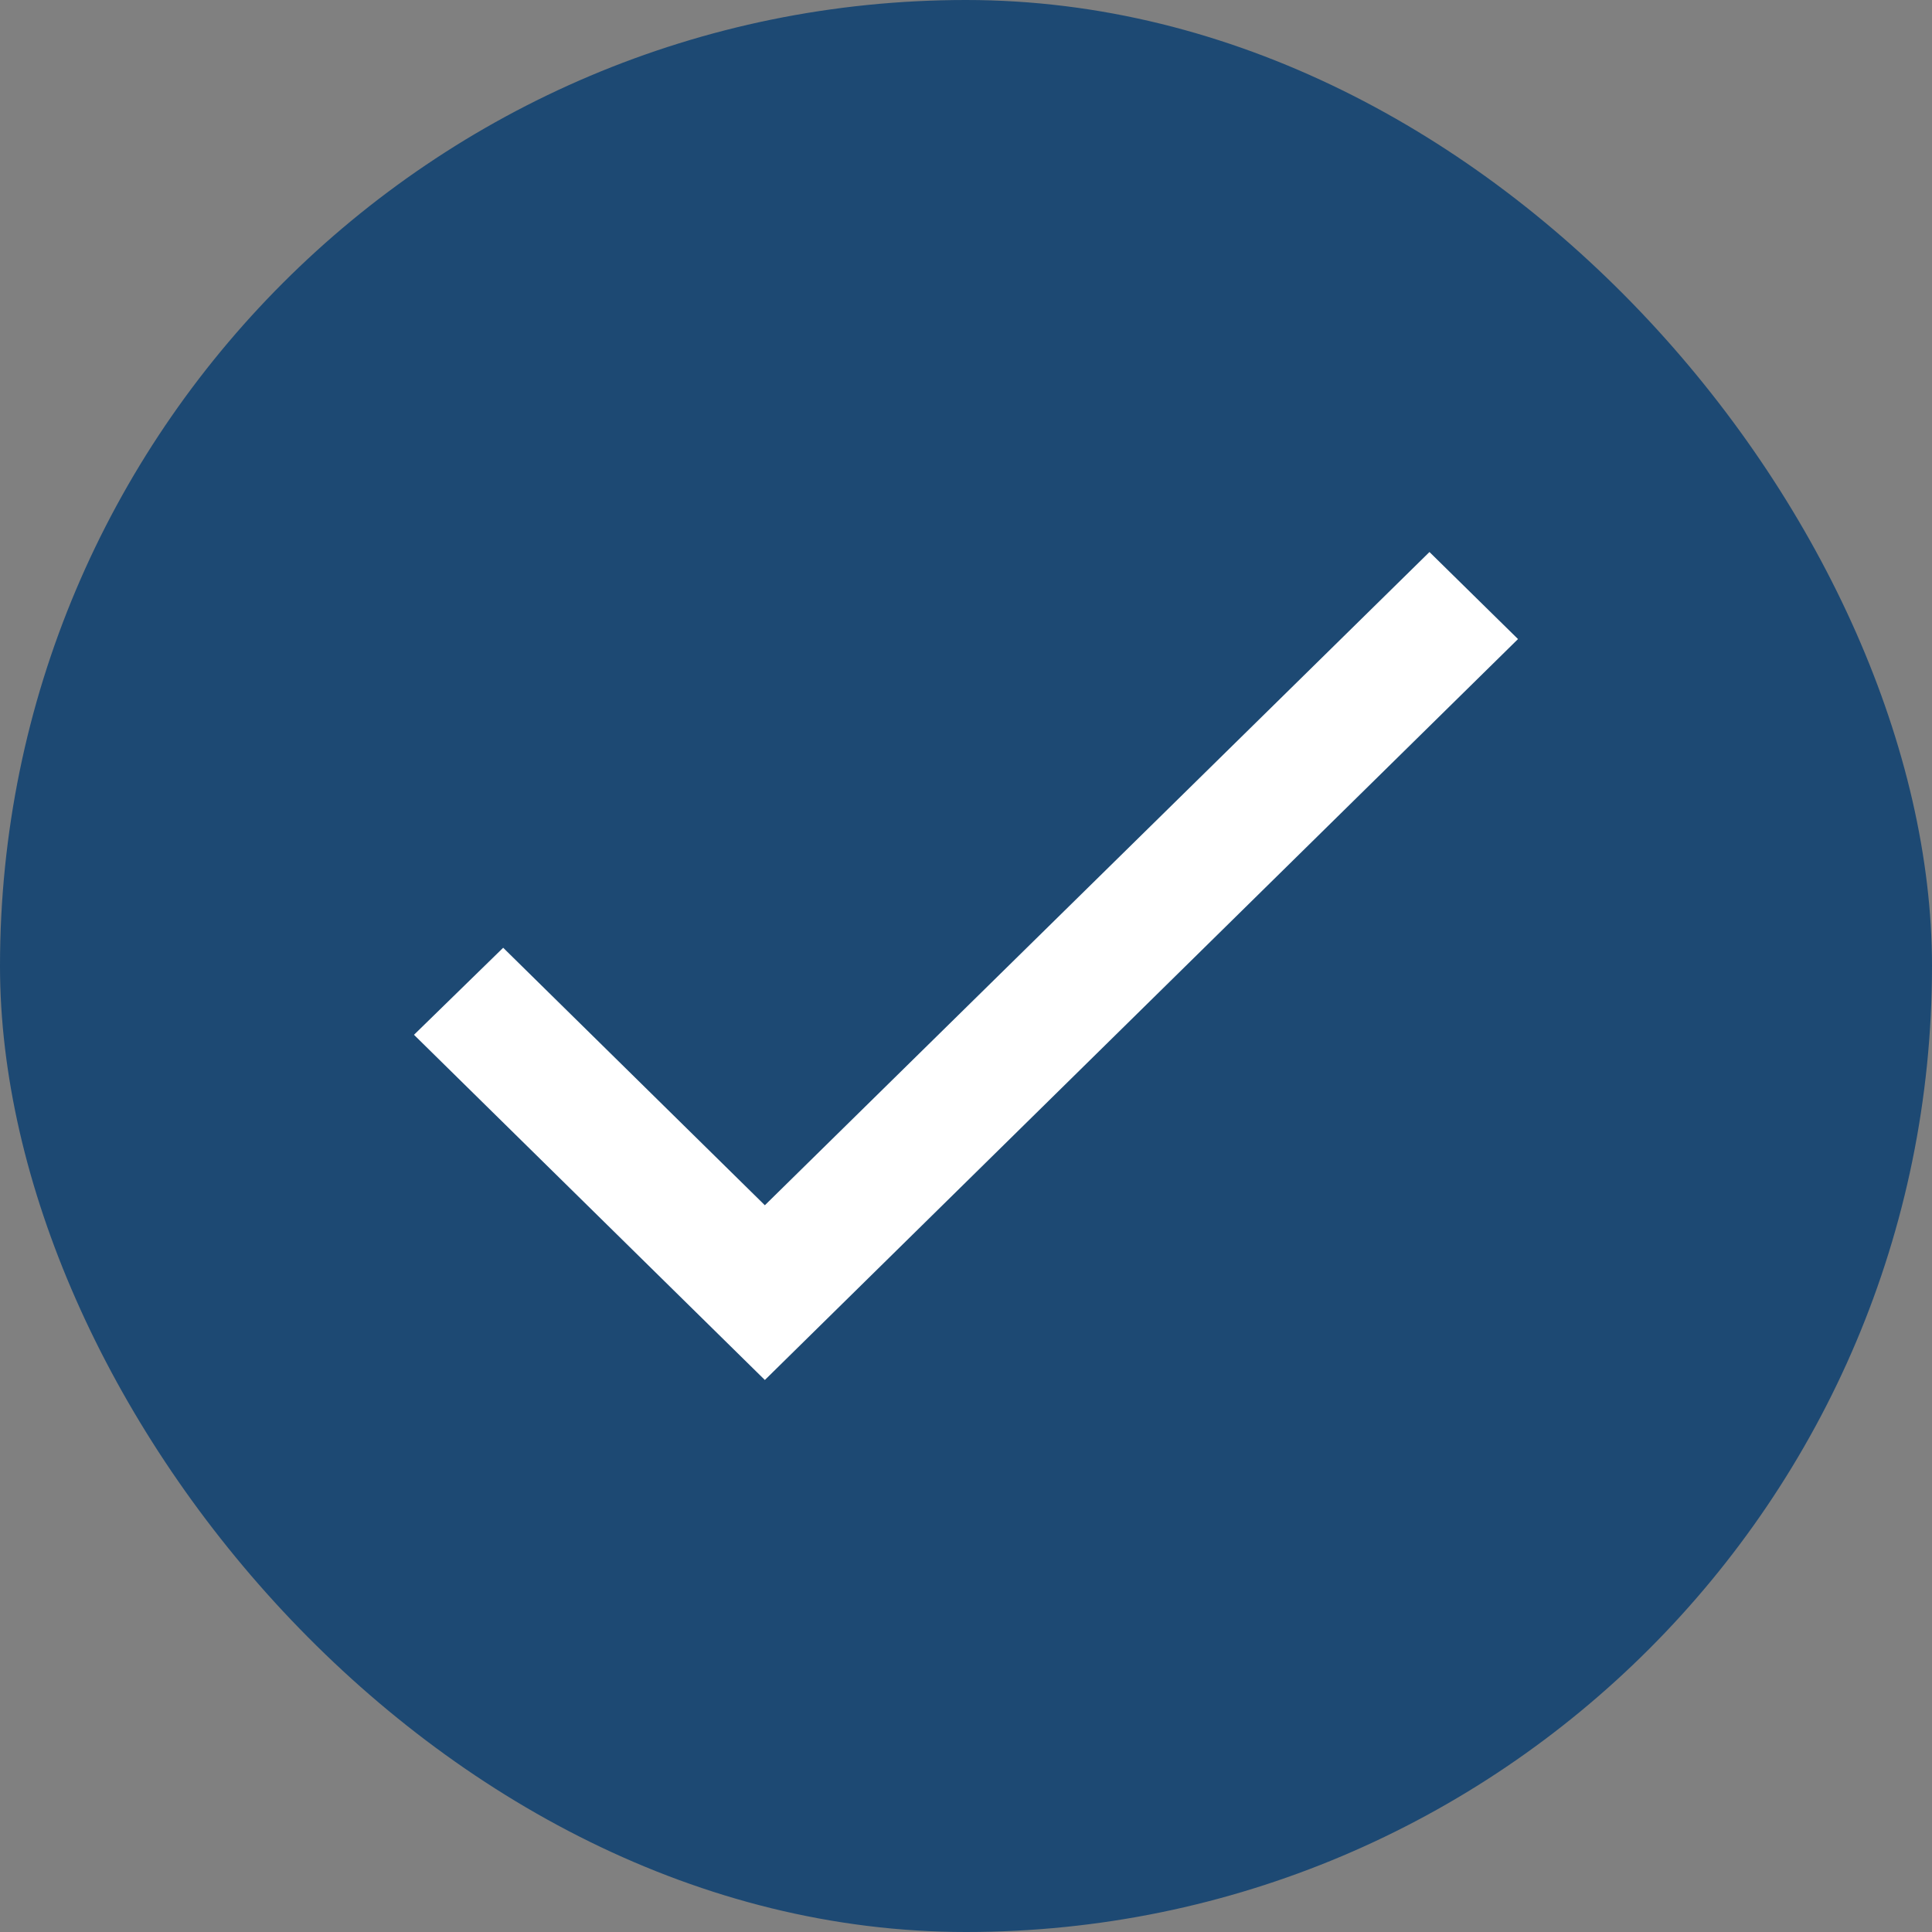 <svg width="18" height="18" viewBox="0 0 18 18" fill="none" xmlns="http://www.w3.org/2000/svg">
<rect x="0" y="0" width="18" height="18" fill="#808080" stroke="none"/>
<rect width="18" height="18" rx="9" fill="#1D4973"/>
<path d="M7.126 11.229L4.688 8.83L3.857 9.641L7.126 12.857L14.143 5.954L13.318 5.143L7.126 11.229Z" fill="white"/>
</svg>
